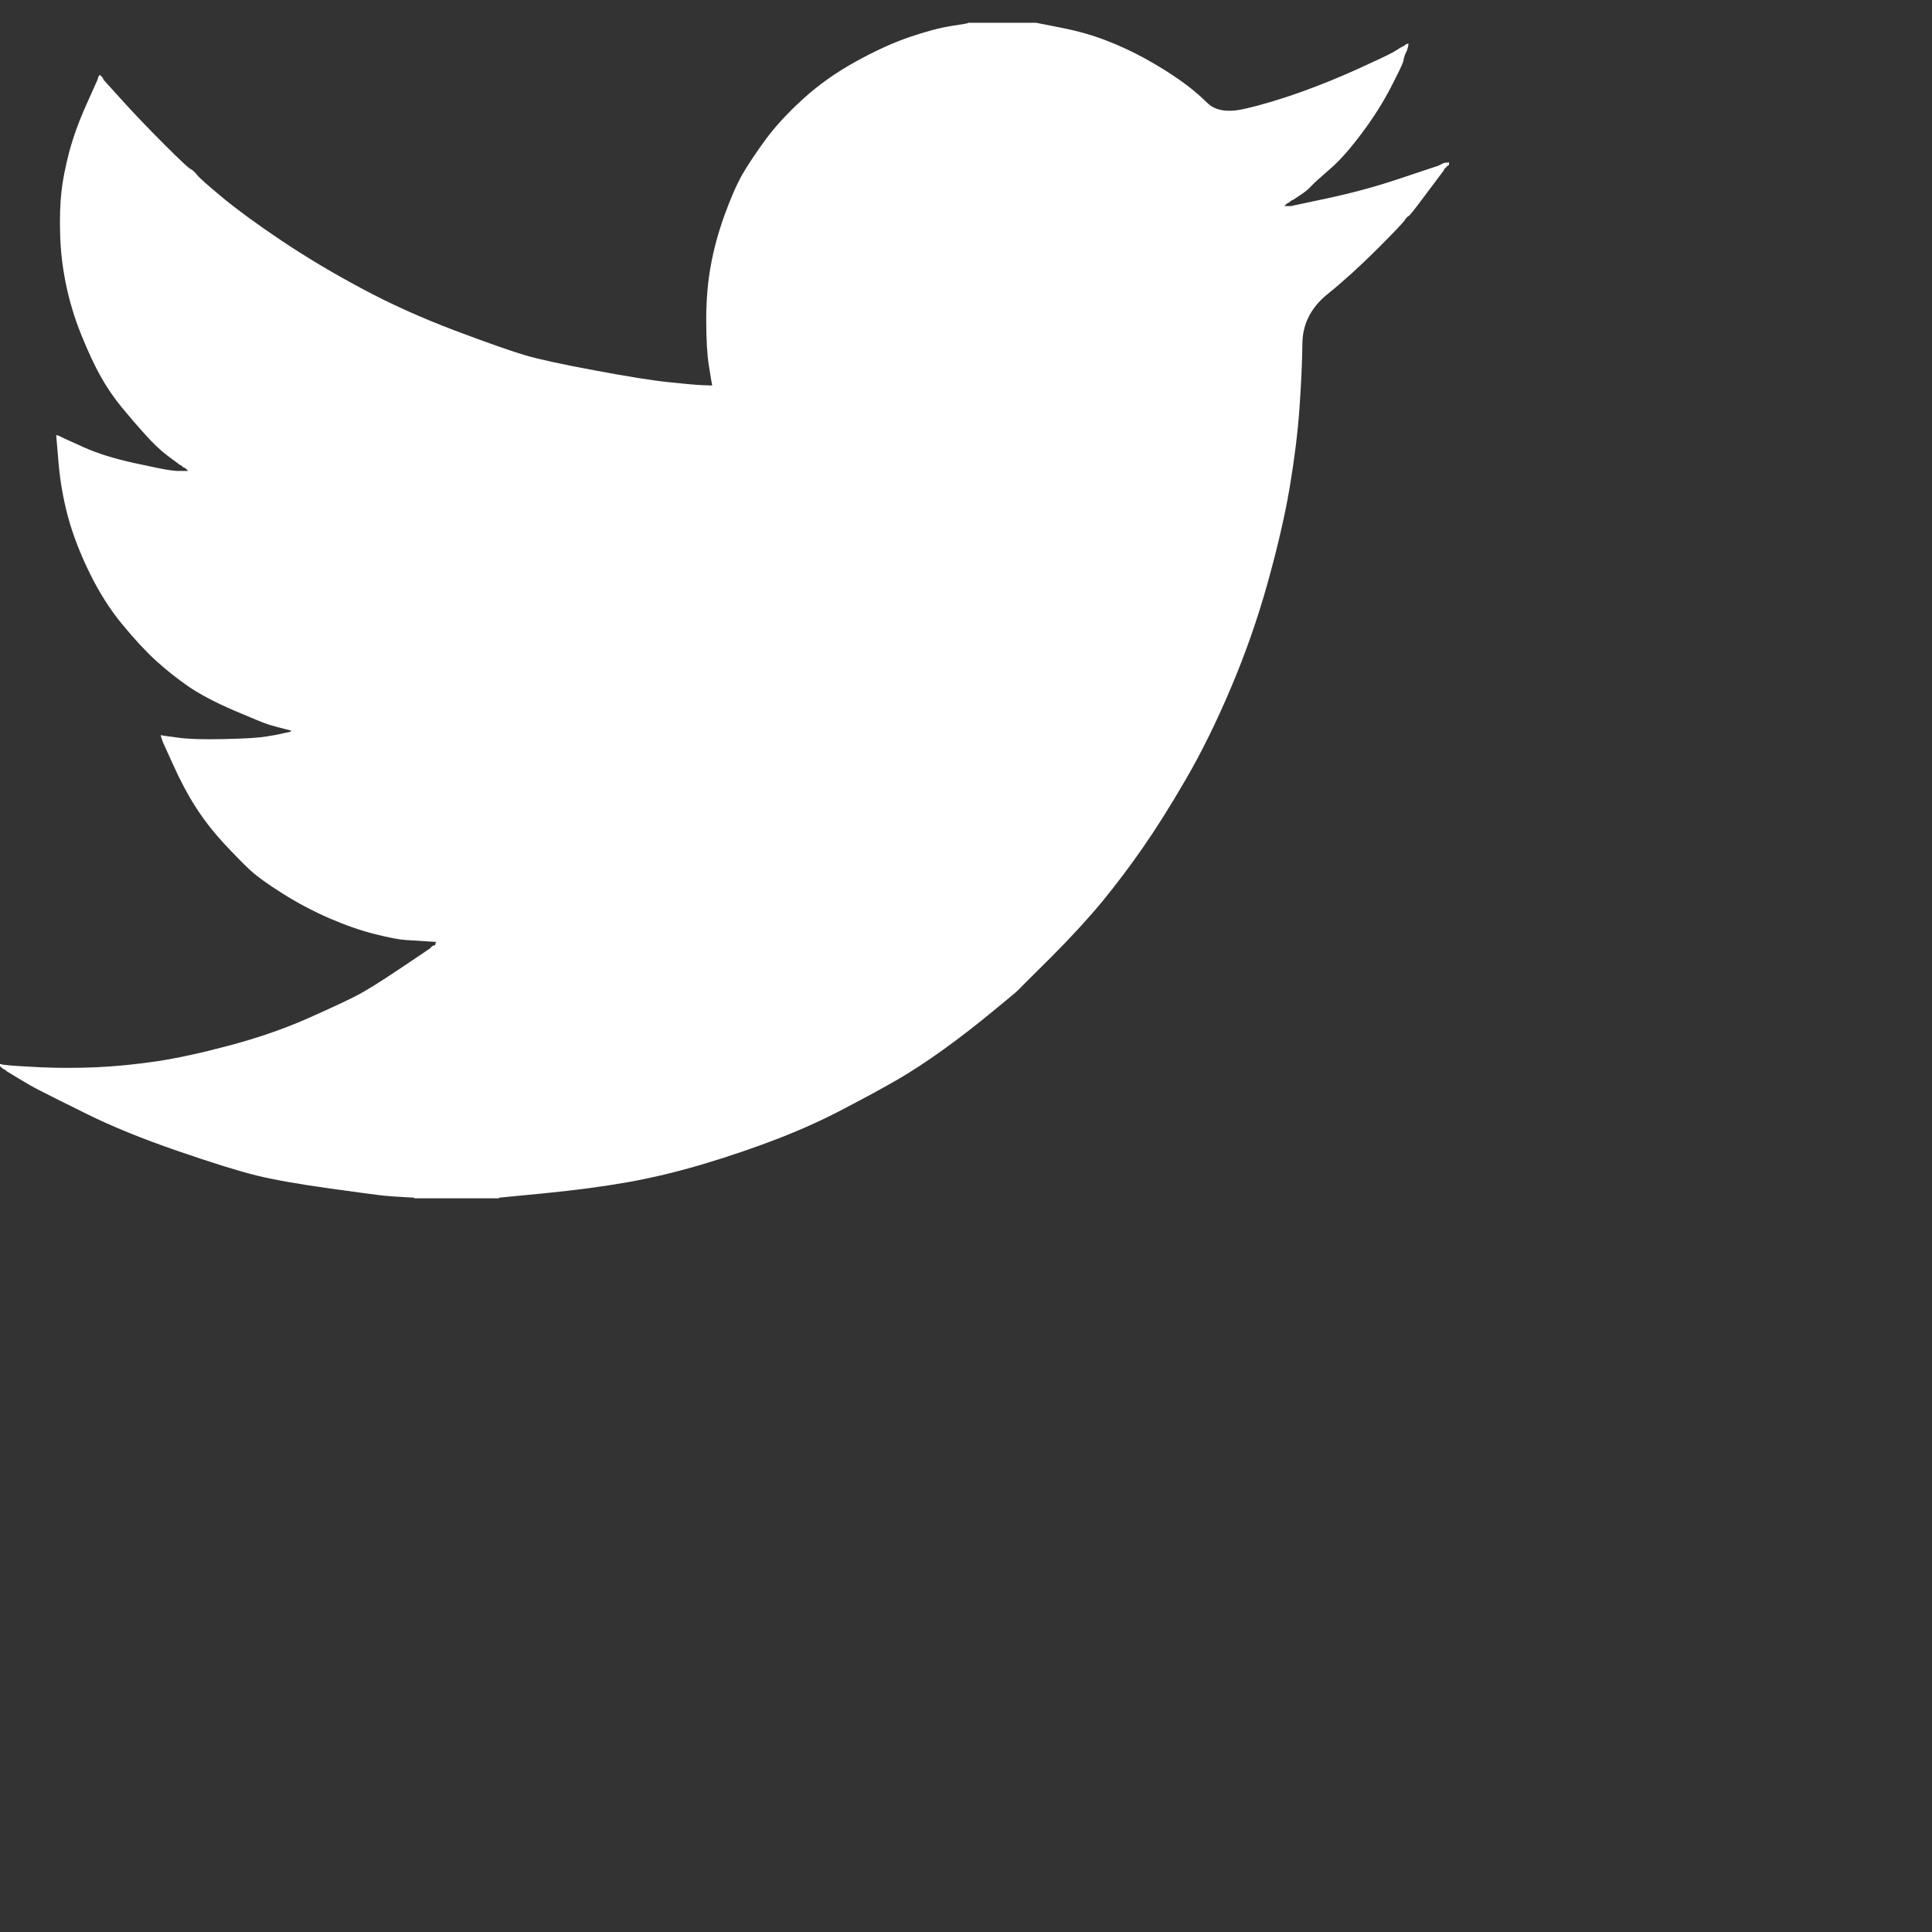 <svg x="0" y="0" width="100%" height="100%" viewBox='0 0 24 24' fill="none" xmlns="http://www.w3.org/2000/svg">
<rect x="0" y="0" width="24" height="24" fill="#333333" stroke="none"/>
<path d="M12.027 0.286V0.283H12.871L13.179 0.344C13.385 0.384 13.572 0.437 13.739 0.502C13.907 0.566 14.069 0.642 14.226 0.728C14.383 0.815 14.525 0.903 14.653 0.993C14.78 1.081 14.893 1.175 14.994 1.275C15.094 1.375 15.249 1.401 15.46 1.352C15.671 1.304 15.898 1.236 16.142 1.15C16.385 1.063 16.626 0.966 16.864 0.858C17.102 0.75 17.247 0.681 17.299 0.652C17.35 0.622 17.377 0.606 17.38 0.604L17.383 0.599L17.399 0.591L17.416 0.583L17.432 0.574L17.448 0.566L17.451 0.561L17.456 0.558L17.461 0.555L17.464 0.55L17.481 0.545L17.497 0.542L17.494 0.566L17.489 0.591L17.481 0.615L17.473 0.639L17.464 0.656L17.456 0.672L17.448 0.696C17.443 0.712 17.437 0.734 17.432 0.761C17.427 0.788 17.375 0.896 17.278 1.085C17.18 1.274 17.059 1.466 16.913 1.66C16.767 1.855 16.636 2.002 16.52 2.101C16.403 2.202 16.326 2.272 16.288 2.312C16.25 2.353 16.204 2.391 16.15 2.425L16.069 2.479L16.052 2.487L16.036 2.495L16.033 2.5L16.028 2.503L16.023 2.507L16.02 2.511L16.004 2.519L15.987 2.528L15.984 2.532L15.979 2.536L15.974 2.539L15.971 2.544L15.968 2.549L15.963 2.552L15.958 2.555L15.955 2.56H16.036L16.491 2.463C16.794 2.398 17.083 2.32 17.359 2.228L17.797 2.082L17.846 2.066L17.87 2.058L17.886 2.049L17.903 2.041L17.919 2.033L17.935 2.025L17.968 2.02L18 2.017V2.049L17.992 2.053L17.984 2.058L17.98 2.062L17.976 2.066L17.971 2.069L17.968 2.074L17.964 2.079L17.959 2.082L17.955 2.085L17.951 2.09L17.948 2.095L17.943 2.098L17.935 2.114L17.927 2.13L17.922 2.134C17.92 2.137 17.851 2.229 17.716 2.409C17.581 2.591 17.508 2.683 17.497 2.685C17.486 2.688 17.471 2.704 17.451 2.733C17.433 2.764 17.318 2.884 17.107 3.095C16.896 3.306 16.69 3.493 16.487 3.657C16.284 3.823 16.181 4.026 16.179 4.267C16.176 4.507 16.163 4.778 16.142 5.08C16.12 5.383 16.079 5.71 16.02 6.061C15.96 6.412 15.868 6.809 15.744 7.252C15.62 7.695 15.468 8.128 15.289 8.549C15.111 8.97 14.924 9.349 14.729 9.684C14.535 10.019 14.356 10.302 14.194 10.534C14.032 10.767 13.867 10.986 13.699 11.191C13.531 11.396 13.319 11.627 13.063 11.885C12.805 12.141 12.664 12.281 12.641 12.306C12.616 12.33 12.51 12.418 12.322 12.572C12.136 12.726 11.936 12.881 11.722 13.036C11.509 13.189 11.313 13.317 11.134 13.42C10.956 13.522 10.741 13.639 10.488 13.771C10.237 13.904 9.966 14.027 9.674 14.141C9.381 14.254 9.073 14.36 8.748 14.457C8.424 14.554 8.11 14.63 7.807 14.684C7.504 14.738 7.161 14.784 6.776 14.822L6.2 14.878V14.886H5.145V14.878L5.007 14.87C4.915 14.865 4.84 14.86 4.78 14.854C4.72 14.849 4.496 14.819 4.106 14.765C3.717 14.711 3.411 14.657 3.189 14.603C2.968 14.549 2.638 14.446 2.199 14.295C1.761 14.144 1.386 13.991 1.074 13.836C0.764 13.683 0.569 13.585 0.49 13.544C0.412 13.504 0.325 13.455 0.227 13.395L0.081 13.306L0.078 13.301L0.073 13.298L0.068 13.295L0.065 13.29L0.049 13.282L0.032 13.274L0.029 13.269L0.024 13.266L0.019 13.262L0.016 13.258L0.013 13.253L0.008 13.249H0V13.217L0.016 13.22L0.032 13.225L0.105 13.233C0.154 13.239 0.287 13.247 0.503 13.258C0.72 13.268 0.95 13.268 1.193 13.258C1.436 13.247 1.685 13.222 1.94 13.185C2.194 13.147 2.494 13.082 2.84 12.99C3.187 12.898 3.505 12.789 3.795 12.663C4.084 12.535 4.289 12.44 4.412 12.377C4.533 12.316 4.718 12.201 4.967 12.034L5.34 11.783L5.343 11.778L5.348 11.774L5.353 11.771L5.356 11.766L5.359 11.761L5.364 11.758L5.369 11.755L5.372 11.75L5.389 11.745L5.405 11.742L5.408 11.726L5.413 11.71L5.418 11.706L5.421 11.701L5.291 11.693C5.205 11.688 5.121 11.683 5.04 11.677C4.959 11.672 4.831 11.648 4.658 11.604C4.485 11.561 4.298 11.496 4.098 11.41C3.898 11.323 3.703 11.221 3.514 11.102C3.325 10.983 3.188 10.884 3.103 10.805C3.02 10.727 2.912 10.617 2.779 10.475C2.647 10.331 2.532 10.183 2.435 10.032C2.337 9.881 2.244 9.706 2.155 9.509L2.021 9.214L2.013 9.189L2.005 9.165L2 9.149L1.996 9.133L2.021 9.136L2.045 9.141L2.224 9.165C2.343 9.181 2.529 9.187 2.784 9.181C3.038 9.176 3.214 9.165 3.311 9.149C3.408 9.133 3.468 9.122 3.49 9.116L3.522 9.108L3.563 9.1L3.603 9.092L3.606 9.087L3.611 9.084L3.616 9.081L3.619 9.076L3.587 9.068L3.555 9.06L3.522 9.051L3.49 9.043L3.457 9.035C3.436 9.03 3.398 9.019 3.344 9.003C3.289 8.987 3.143 8.927 2.905 8.825C2.667 8.722 2.478 8.622 2.337 8.525C2.196 8.427 2.062 8.32 1.935 8.205C1.808 8.089 1.669 7.938 1.518 7.755C1.366 7.571 1.231 7.358 1.112 7.115C0.993 6.871 0.904 6.639 0.844 6.418C0.785 6.197 0.746 5.972 0.727 5.745L0.698 5.405L0.714 5.408L0.73 5.413L0.747 5.421L0.763 5.429L0.779 5.437L0.795 5.445L1.047 5.559C1.215 5.634 1.423 5.699 1.672 5.753C1.921 5.807 2.069 5.837 2.118 5.842L2.191 5.85H2.337L2.334 5.845L2.329 5.842L2.324 5.839L2.321 5.834L2.318 5.829L2.313 5.826L2.308 5.823L2.305 5.818L2.289 5.81L2.272 5.802L2.269 5.797L2.264 5.794L2.259 5.79L2.256 5.785L2.24 5.777L2.224 5.769L2.22 5.764C2.217 5.762 2.171 5.728 2.081 5.661C1.992 5.593 1.899 5.505 1.802 5.396C1.704 5.288 1.607 5.175 1.509 5.056C1.412 4.937 1.325 4.81 1.25 4.675C1.174 4.54 1.094 4.368 1.01 4.16C0.926 3.952 0.863 3.743 0.82 3.533C0.776 3.322 0.752 3.114 0.747 2.908C0.741 2.703 0.747 2.528 0.763 2.382C0.779 2.236 0.812 2.071 0.86 1.887C0.909 1.704 0.979 1.509 1.071 1.304L1.209 0.996L1.217 0.972L1.225 0.947L1.23 0.944L1.234 0.939L1.237 0.934L1.242 0.931L1.247 0.934L1.25 0.939L1.253 0.944L1.258 0.947L1.263 0.951L1.266 0.955L1.269 0.96L1.274 0.963L1.282 0.98L1.29 0.996L1.295 0.999L1.298 1.004L1.518 1.247C1.664 1.409 1.837 1.59 2.037 1.79C2.237 1.99 2.348 2.094 2.37 2.101C2.391 2.11 2.418 2.135 2.451 2.176C2.483 2.216 2.592 2.311 2.775 2.463C2.959 2.614 3.2 2.79 3.498 2.99C3.795 3.189 4.125 3.387 4.488 3.581C4.85 3.776 5.24 3.951 5.656 4.108C6.073 4.265 6.365 4.367 6.533 4.416C6.701 4.464 6.987 4.527 7.393 4.602C7.799 4.678 8.105 4.727 8.31 4.748C8.516 4.77 8.656 4.782 8.732 4.785L8.846 4.789L8.843 4.764L8.838 4.74L8.805 4.537C8.784 4.402 8.773 4.213 8.773 3.97C8.773 3.727 8.792 3.503 8.83 3.297C8.867 3.092 8.924 2.884 9 2.673C9.076 2.463 9.15 2.294 9.222 2.166C9.296 2.04 9.392 1.895 9.511 1.733C9.63 1.571 9.784 1.404 9.974 1.231C10.163 1.058 10.38 0.904 10.623 0.769C10.867 0.634 11.091 0.531 11.297 0.461C11.502 0.391 11.675 0.345 11.816 0.323C11.957 0.302 12.027 0.289 12.027 0.286Z" fill="white"/>
</svg>
